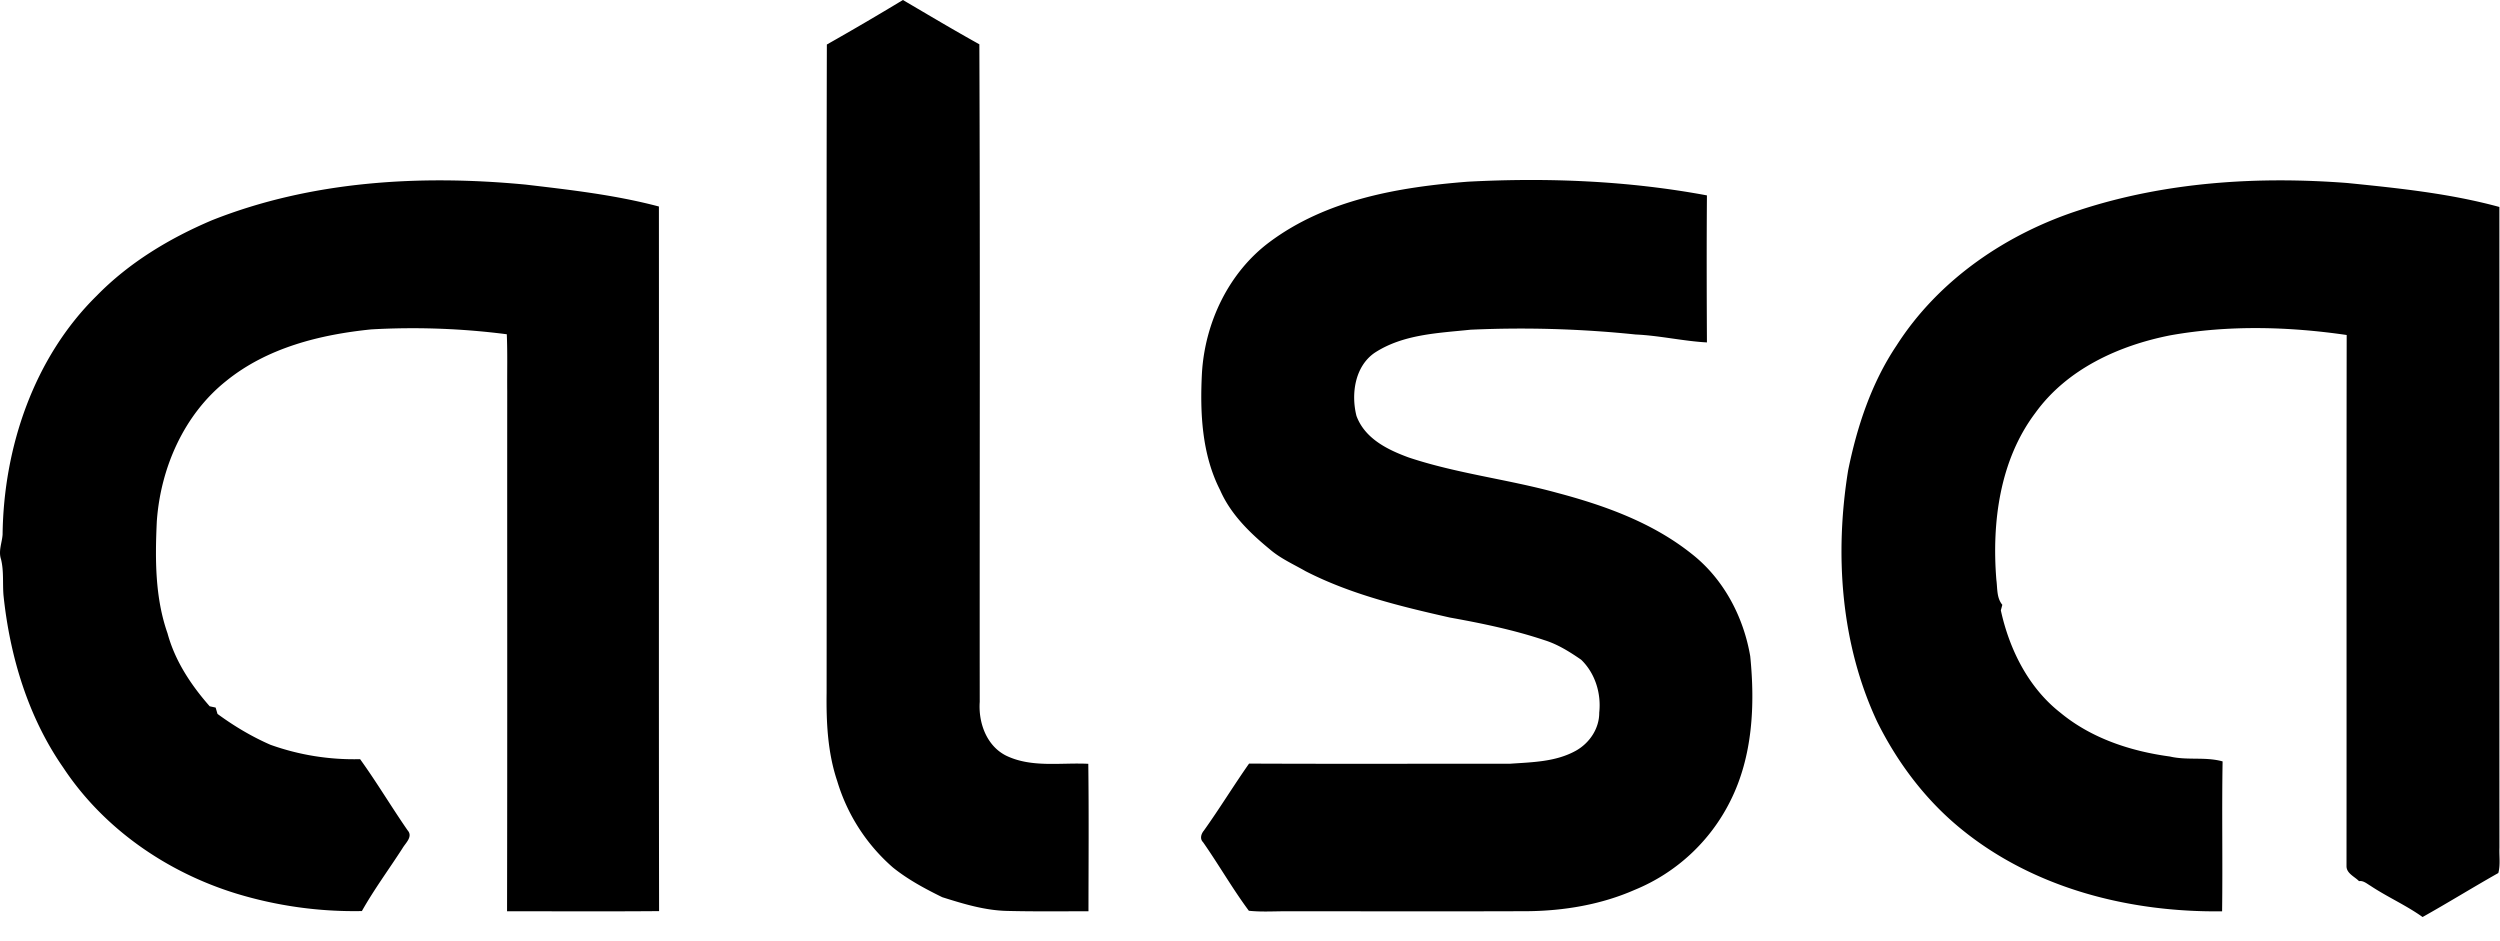 <svg
	xmlns="http://www.w3.org/2000/svg"
	width="101"
	height="38"
	viewBox="0 0 101 38"
	fill="none"
	title="Alsa"
>
	<path
		fill="currentColor"
		d="M33.406 1.798A121.554 121.554 0 0 0 36.478 0c1.026.602 2.049 1.213 3.088 1.79.035 8.856.007 17.71.015 26.566-.059.85.28 1.781 1.07 2.174 1.032.497 2.214.272 3.316.328.025 1.985.01 3.972.007 5.957-1.084 0-2.17.014-3.254-.013-.91-.014-1.79-.283-2.652-.555-.697-.342-1.388-.712-1.996-1.202a7.468 7.468 0 0 1-2.25-3.495c-.385-1.144-.443-2.366-.427-3.563.01-8.73-.013-17.46.01-26.189ZM59.308 7.34c3.224-.17 6.474-.038 9.652.554-.015 1.98-.01 3.96 0 5.94-.965-.053-1.911-.277-2.877-.32a45.018 45.018 0 0 0-6.668-.194c-1.32.138-2.728.182-3.878.932-.8.549-.96 1.662-.736 2.55.34.921 1.262 1.37 2.116 1.682 1.95.649 4.002.88 5.981 1.424 1.927.511 3.859 1.203 5.443 2.466 1.284 1.002 2.097 2.536 2.369 4.14.197 1.973.1 4.048-.804 5.845a7.479 7.479 0 0 1-3.862 3.59c-1.356.597-2.849.847-4.321.863-3.194.012-6.389.002-9.581.004-.563-.01-1.127.038-1.688-.021-.662-.892-1.214-1.86-1.85-2.77-.139-.138-.078-.336.032-.468.633-.887 1.201-1.817 1.826-2.708 3.508.016 7.016.003 10.525.007.905-.064 1.863-.072 2.68-.528.546-.305.946-.892.942-1.536.086-.78-.166-1.594-.73-2.139-.465-.321-.95-.626-1.492-.793-1.242-.415-2.53-.68-3.817-.912-1.988-.451-3.995-.934-5.825-1.872-.493-.283-1.022-.516-1.455-.893-.8-.658-1.575-1.412-1.997-2.381-.74-1.448-.817-3.127-.735-4.723.12-2.048 1.082-4.069 2.728-5.297 2.305-1.722 5.23-2.224 8.022-2.442ZM8.559 8.9c4.015-1.594 8.424-1.848 12.68-1.442 1.806.213 3.619.418 5.381.885.006 9.488-.008 18.978.007 28.466-2.047.017-4.093.006-6.142.005.014-7 .003-14 .007-21-.007-.77.015-1.54-.017-2.31a29.744 29.744 0 0 0-5.473-.197c-2.074.21-4.21.742-5.866 2.086-1.704 1.357-2.65 3.511-2.801 5.673-.07 1.514-.075 3.073.433 4.52.301 1.114.951 2.093 1.704 2.948l.24.052.075.256c.667.49 1.383.917 2.141 1.248a9.99 9.99 0 0 0 3.62.58c.674.935 1.264 1.929 1.92 2.876.226.254-.084.51-.208.725-.545.846-1.145 1.658-1.64 2.536a16.346 16.346 0 0 1-5.097-.714c-2.782-.86-5.337-2.615-6.965-5.078-1.422-2.042-2.161-4.5-2.417-6.97-.039-.484.018-.978-.1-1.454-.113-.333.043-.667.064-1 .042-3.528 1.27-7.154 3.804-9.645 1.309-1.34 2.941-2.32 4.65-3.046ZM84.067 8.47c3.461-1.123 7.152-1.353 10.76-1.077 2.06.208 4.142.421 6.148.969.002 8.63-.002 17.26.002 25.89-.014.337.044.688-.045 1.018-1.027.579-2.032 1.203-3.06 1.778-.668-.478-1.425-.809-2.108-1.264-.142-.083-.283-.214-.46-.186-.178-.184-.505-.31-.505-.603.006-7.153-.004-14.306.007-21.461-2.356-.342-4.772-.406-7.124.013-2.081.41-4.179 1.362-5.458 3.14-1.433 1.904-1.759 4.413-1.571 6.739.047.34.005.728.241 1.008l-.06.225c.345 1.583 1.12 3.13 2.405 4.134 1.25 1.035 2.841 1.557 4.423 1.77.701.165 1.438.003 2.131.198-.035 2.019.007 4.038-.02 6.056-3.734.048-7.605-.922-10.553-3.335-1.425-1.161-2.558-2.665-3.378-4.315-1.475-3.142-1.728-6.761-1.178-10.161.36-1.772.942-3.533 1.951-5.039 1.71-2.681 4.479-4.548 7.452-5.496Z"
	></path>
</svg>
